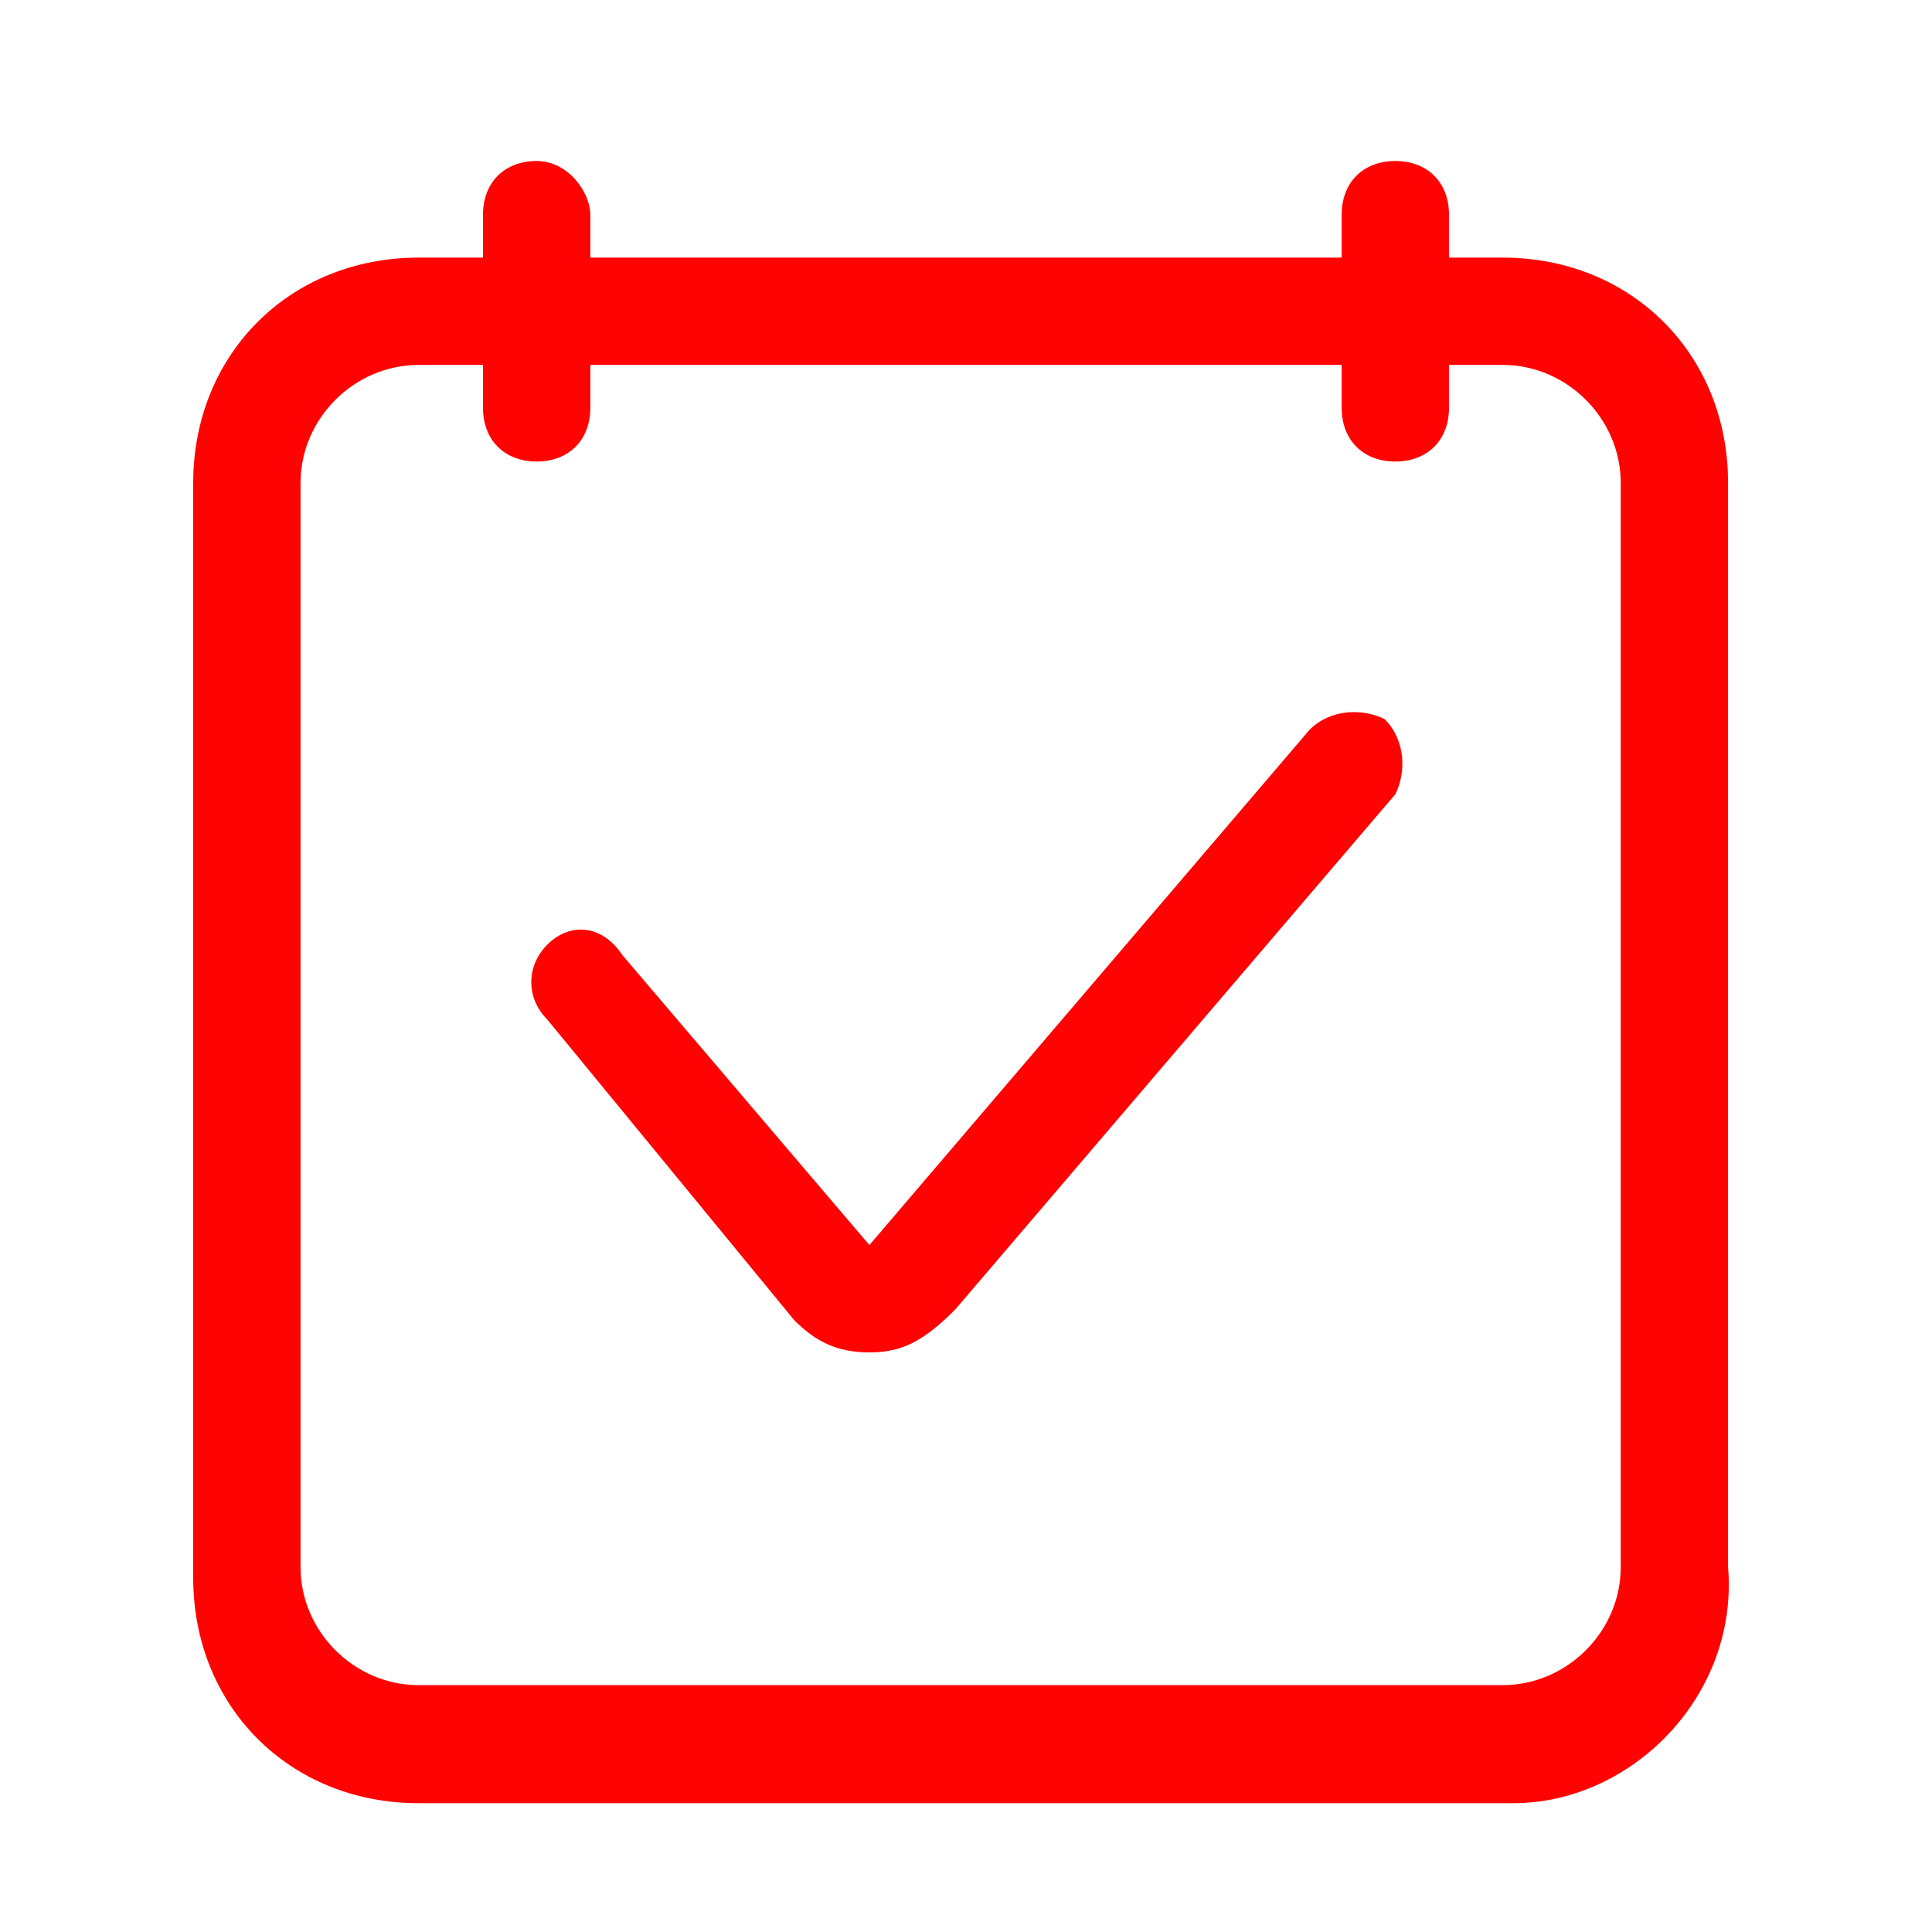 <?xml version="1.0" encoding="utf-8"?>
<!-- Generator: Adobe Illustrator 21.0.0, SVG Export Plug-In . SVG Version: 6.00 Build 0)  -->
<svg version="1.1" id="图层_1" xmlns="http://www.w3.org/2000/svg" xmlns:xlink="http://www.w3.org/1999/xlink" x="0px" y="0px"
	 viewBox="0 0 18 18" style="enable-background:new 0 0 18 18;" xml:space="preserve">
<style type="text/css">
	.st0{fill:#FF0303;}
</style>
<g>
	<path class="st0" d="M14.1,16.8H3.9c-1.2,0-2.1-0.9-2.1-2.1V4.5c0-1.2,0.9-2.1,2.1-2.1h10.1c1.2,0,2.1,0.9,2.1,2.1v10.1
		C16.2,15.8,15.2,16.8,14.1,16.8z M3.9,3.4c-0.6,0-1.1,0.5-1.1,1.1v10.1c0,0.6,0.5,1.1,1.1,1.1h10.1c0.6,0,1.1-0.5,1.1-1.1V4.5
		c0-0.6-0.5-1.1-1.1-1.1H3.9z"/>
</g>
<g>
	<g>
		<path class="st0" d="M5,4.3c-0.3,0-0.5-0.2-0.5-0.5V2c0-0.3,0.2-0.5,0.5-0.5S5.5,1.8,5.5,2v1.8C5.5,4.1,5.3,4.3,5,4.3z"/>
	</g>
	<g>
		<path class="st0" d="M13,4.3c-0.3,0-0.5-0.2-0.5-0.5V2c0-0.3,0.2-0.5,0.5-0.5s0.5,0.2,0.5,0.5v1.8C13.5,4.1,13.3,4.3,13,4.3z"/>
	</g>
</g>
<g>
	<path class="st0" d="M8.1,12.6c-0.3,0-0.5-0.1-0.7-0.3L5.1,9.5C4.9,9.3,4.9,9,5.1,8.8c0.2-0.2,0.5-0.2,0.7,0.1l2.3,2.7l4.1-4.8
		c0.2-0.2,0.5-0.2,0.7-0.1c0.2,0.2,0.2,0.5,0.1,0.7l-4.1,4.8C8.6,12.5,8.4,12.6,8.1,12.6z"/>
</g>
</svg>
